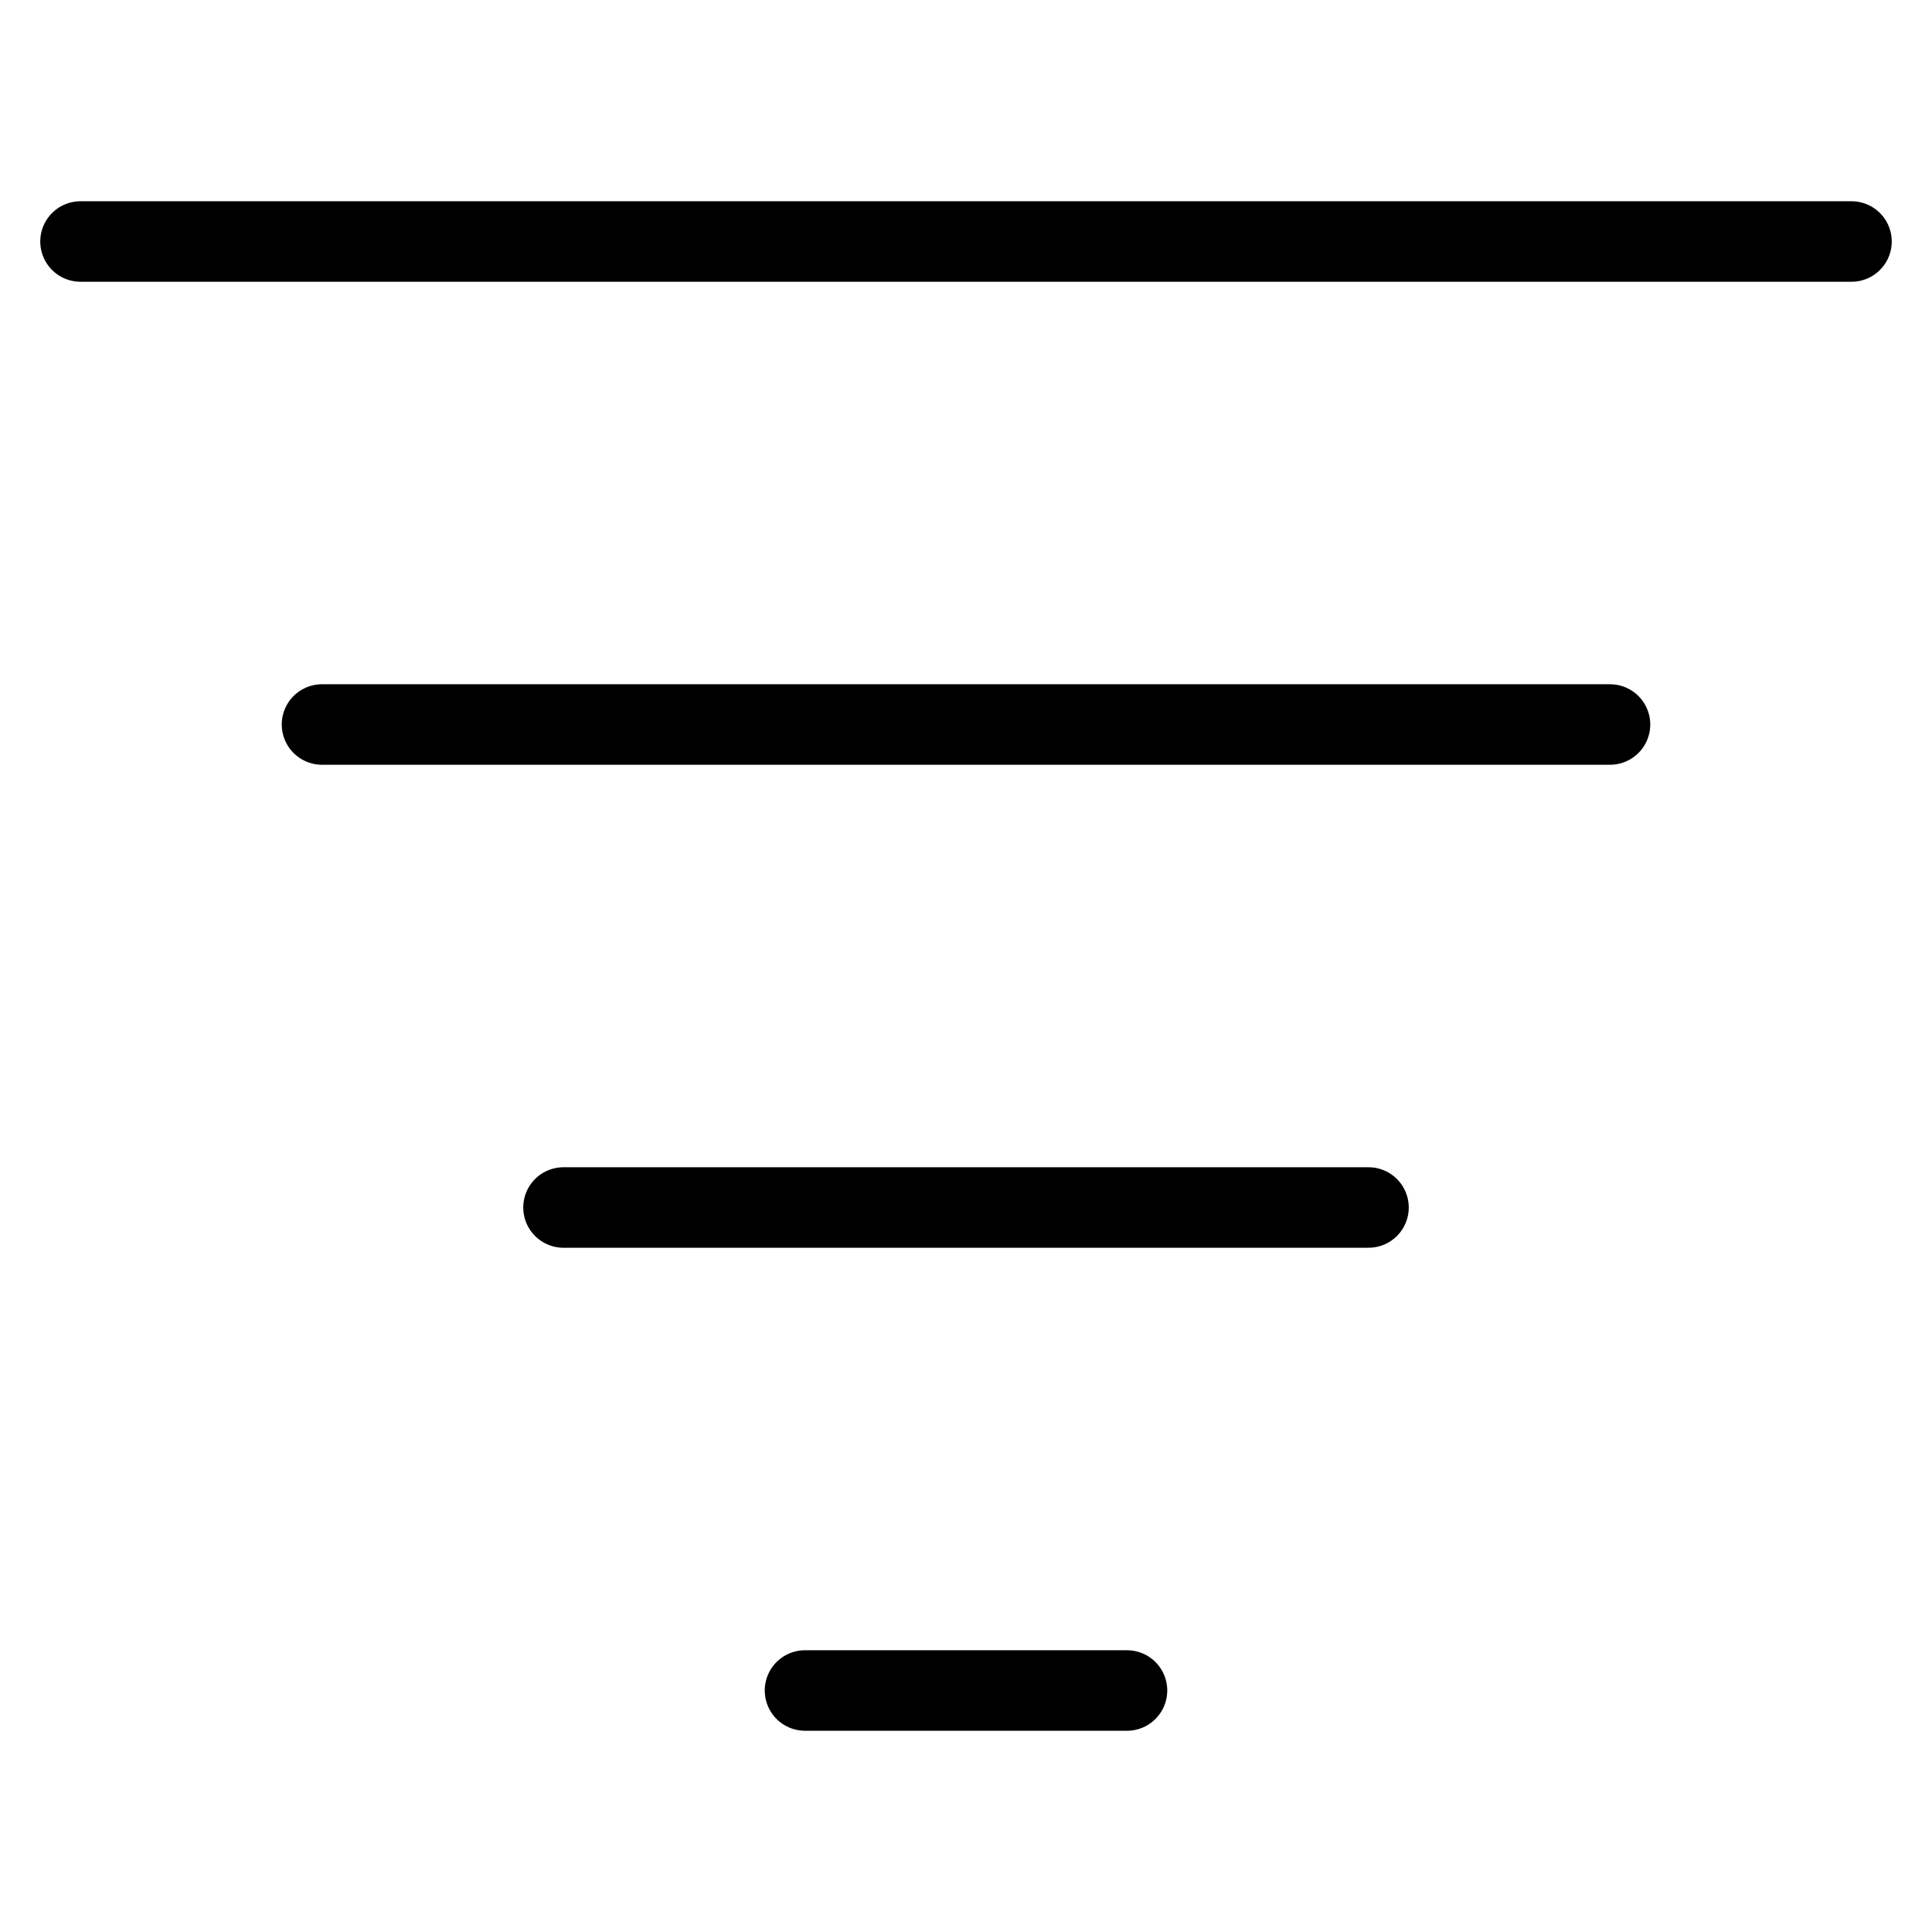<svg xmlns="http://www.w3.org/2000/svg" viewBox="0 0 48 48" width="32" height="32"><title>sort tool 2</title><g class="nc-icon-wrapper"><line data-color="color-2" fill="none" stroke="currentColor" stroke-width="2" stroke-linecap="round" stroke-miterlimit="10" x1="8" y1="18" x2="40" y2="18" stroke-linejoin="round"/> <line fill="none" stroke="currentColor" stroke-width="2" stroke-linecap="round" stroke-miterlimit="10" x1="2" y1="6" x2="46" y2="6" stroke-linejoin="round"/> <line fill="none" stroke="currentColor" stroke-width="2" stroke-linecap="round" stroke-miterlimit="10" x1="14" y1="30" x2="34" y2="30" stroke-linejoin="round"/> <line data-color="color-2" fill="none" stroke="currentColor" stroke-width="2" stroke-linecap="round" stroke-miterlimit="10" x1="20" y1="42" x2="28" y2="42" stroke-linejoin="round"/></g></svg>